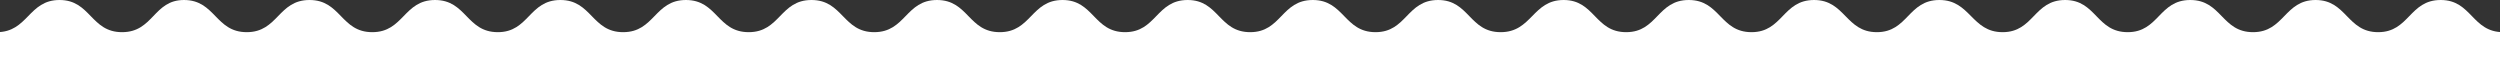 <svg width="768" height="24" viewBox="0 0 768 24" fill="none" xmlns="http://www.w3.org/2000/svg">
<rect x="0" y="0" width="768" height="24" fill="#333333" stroke="none"/>
<path d="M749.784 -0C740.142 -0 740.142 9.882 730.567 9.882C720.992 9.882 720.925 -0 711.35 -0C701.776 -0 701.709 9.882 692.134 9.882C682.492 9.882 682.492 -0 672.85 -0C663.209 -0 663.209 9.882 653.634 9.882C643.992 9.882 643.992 -0 634.417 -0C624.776 -0 624.776 9.882 615.201 9.882C605.626 9.882 605.358 -0 595.783 -0C586.142 -0 586.142 9.882 576.567 9.882C566.992 9.882 566.858 -0 557.283 -0C547.642 -0 547.642 9.882 538.067 9.882C528.425 9.882 528.425 -0 518.783 -0C509.142 -0 509.142 9.882 499.567 9.882C489.925 9.882 489.925 -0 480.35 -0C470.776 -0 470.642 9.882 461 9.882C451.358 9.882 451.358 -0 441.783 -0C432.142 -0 432.142 9.882 422.567 9.882C412.925 9.882 412.925 -0 403.283 -0C393.642 -0 393.642 9.882 384.067 9.882C374.425 9.882 374.425 -0 364.85 -0C355.209 -0 355.209 9.882 345.634 9.882C335.992 9.882 335.992 -0 326.417 -0C316.776 -0 316.776 9.882 307.134 9.882C297.492 9.882 297.492 -0 287.85 -0C278.209 -0 278.209 9.882 268.567 9.882C258.925 9.882 258.925 -0 249.283 -0C239.642 -0 239.642 9.882 230 9.882C220.358 9.882 220.358 -0 210.717 -0C201.075 -0 201.075 9.882 191.433 9.882C181.791 9.882 181.791 -0 172.15 -0C162.508 -0 162.508 9.882 152.933 9.882C143.291 9.882 143.291 -0 133.65 -0C124.008 -0 124.008 9.882 114.366 9.882C104.724 9.882 104.724 -0 95.083 -0C85.441 -0 85.441 9.882 75.799 9.882C66.157 9.882 66.157 -0 56.516 -0C47.142 -0 47.142 9.882 37.5 9.882C27.858 9.882 27.858 -0 18.284 -0C8.709 -0 8.642 9.882 -1 9.882V24H769V9.882C759.358 9.882 759.358 -0 749.784 -0Z" fill="white"/>
</svg>
